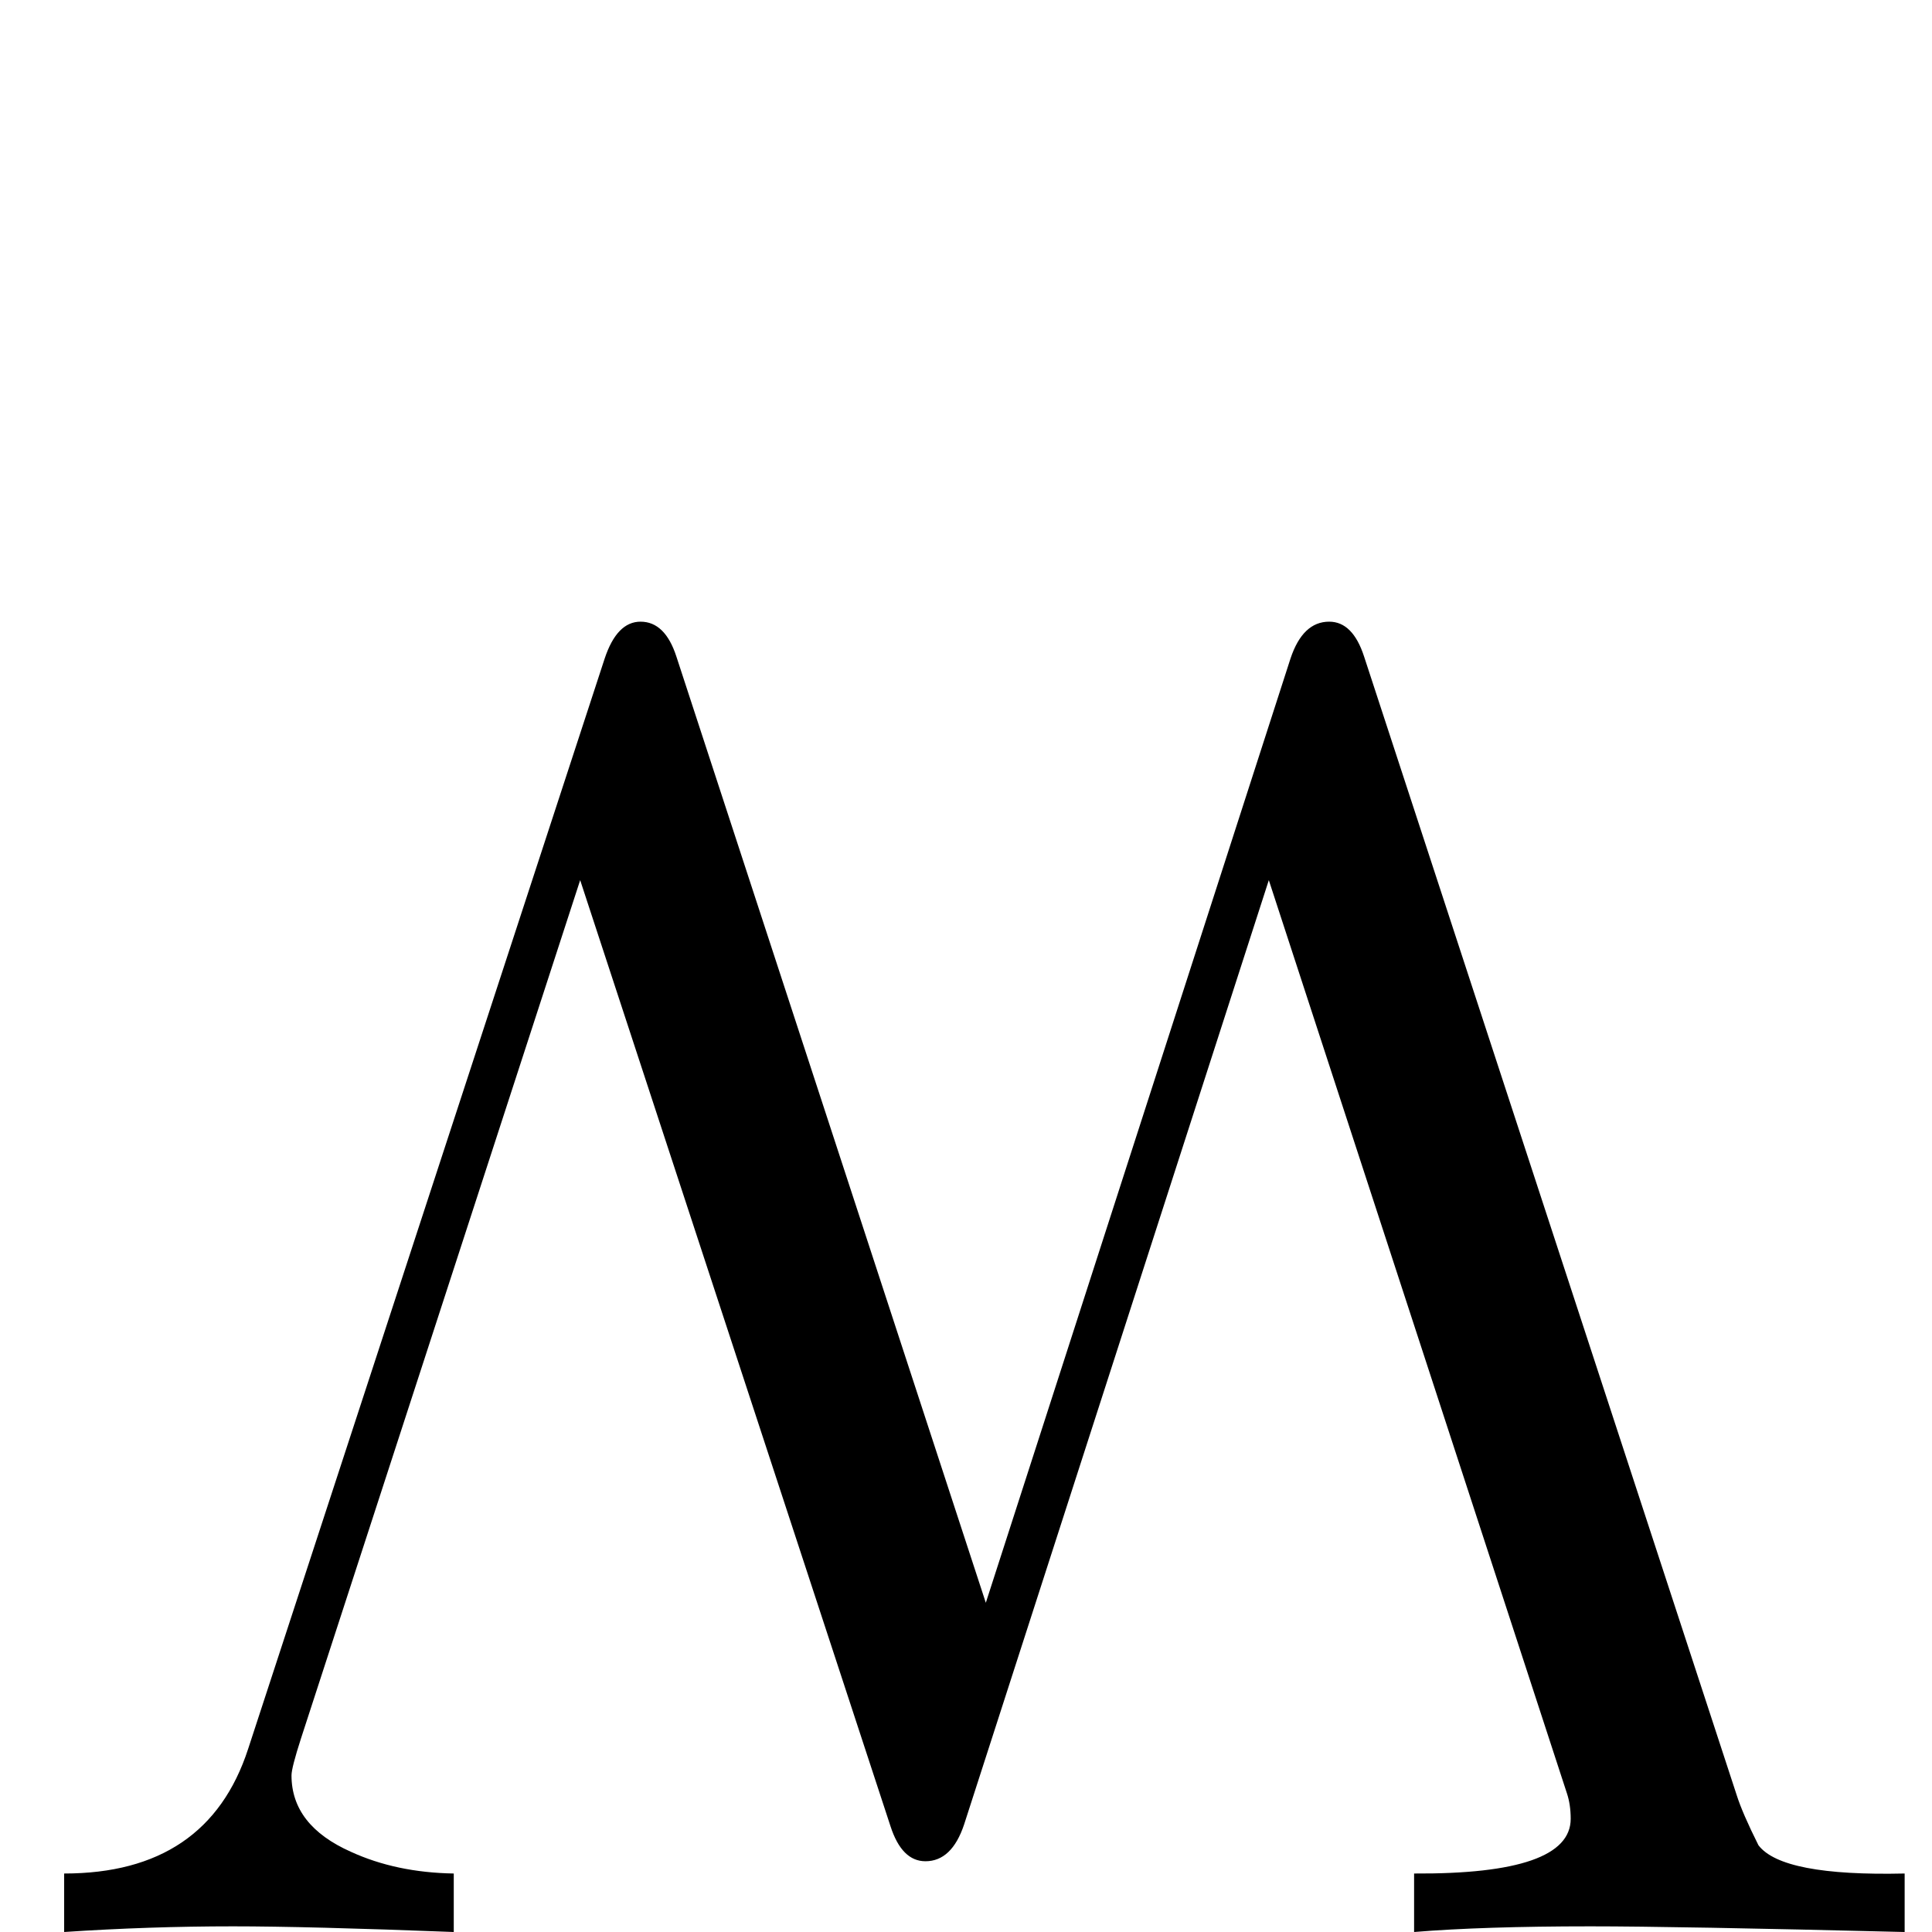 <?xml version="1.0" standalone="no"?>
<!DOCTYPE svg PUBLIC "-//W3C//DTD SVG 1.1//EN" "http://www.w3.org/Graphics/SVG/1.1/DTD/svg11.dtd" >
<svg viewBox="0 -442 2048 2048">
  <g transform="matrix(1 0 0 -1 0 1606)">
   <path fill="currentColor"
d="M2019 0q-242 6 -333 6q-114 0 -187 -6v62q166 -1 166 58q0 15 -4 27l-316 968l-323 -1001q-13 -39 -41 -39q-25 0 -37 37l-329 1003l-296 -910q-10 -31 -10 -39q0 -53 63 -81q48 -22 109 -23v-62q-155 6 -234 6q-89 0 -179 -6v62q152 0 195 132l378 1156q13 39 38 39
q26 0 38 -37l328 -1003l323 1001q13 39 41 39q25 0 37 -37l395 -1207q6 -19 23 -53q25 -33 155 -30v-62z" />
  </g>

</svg>
